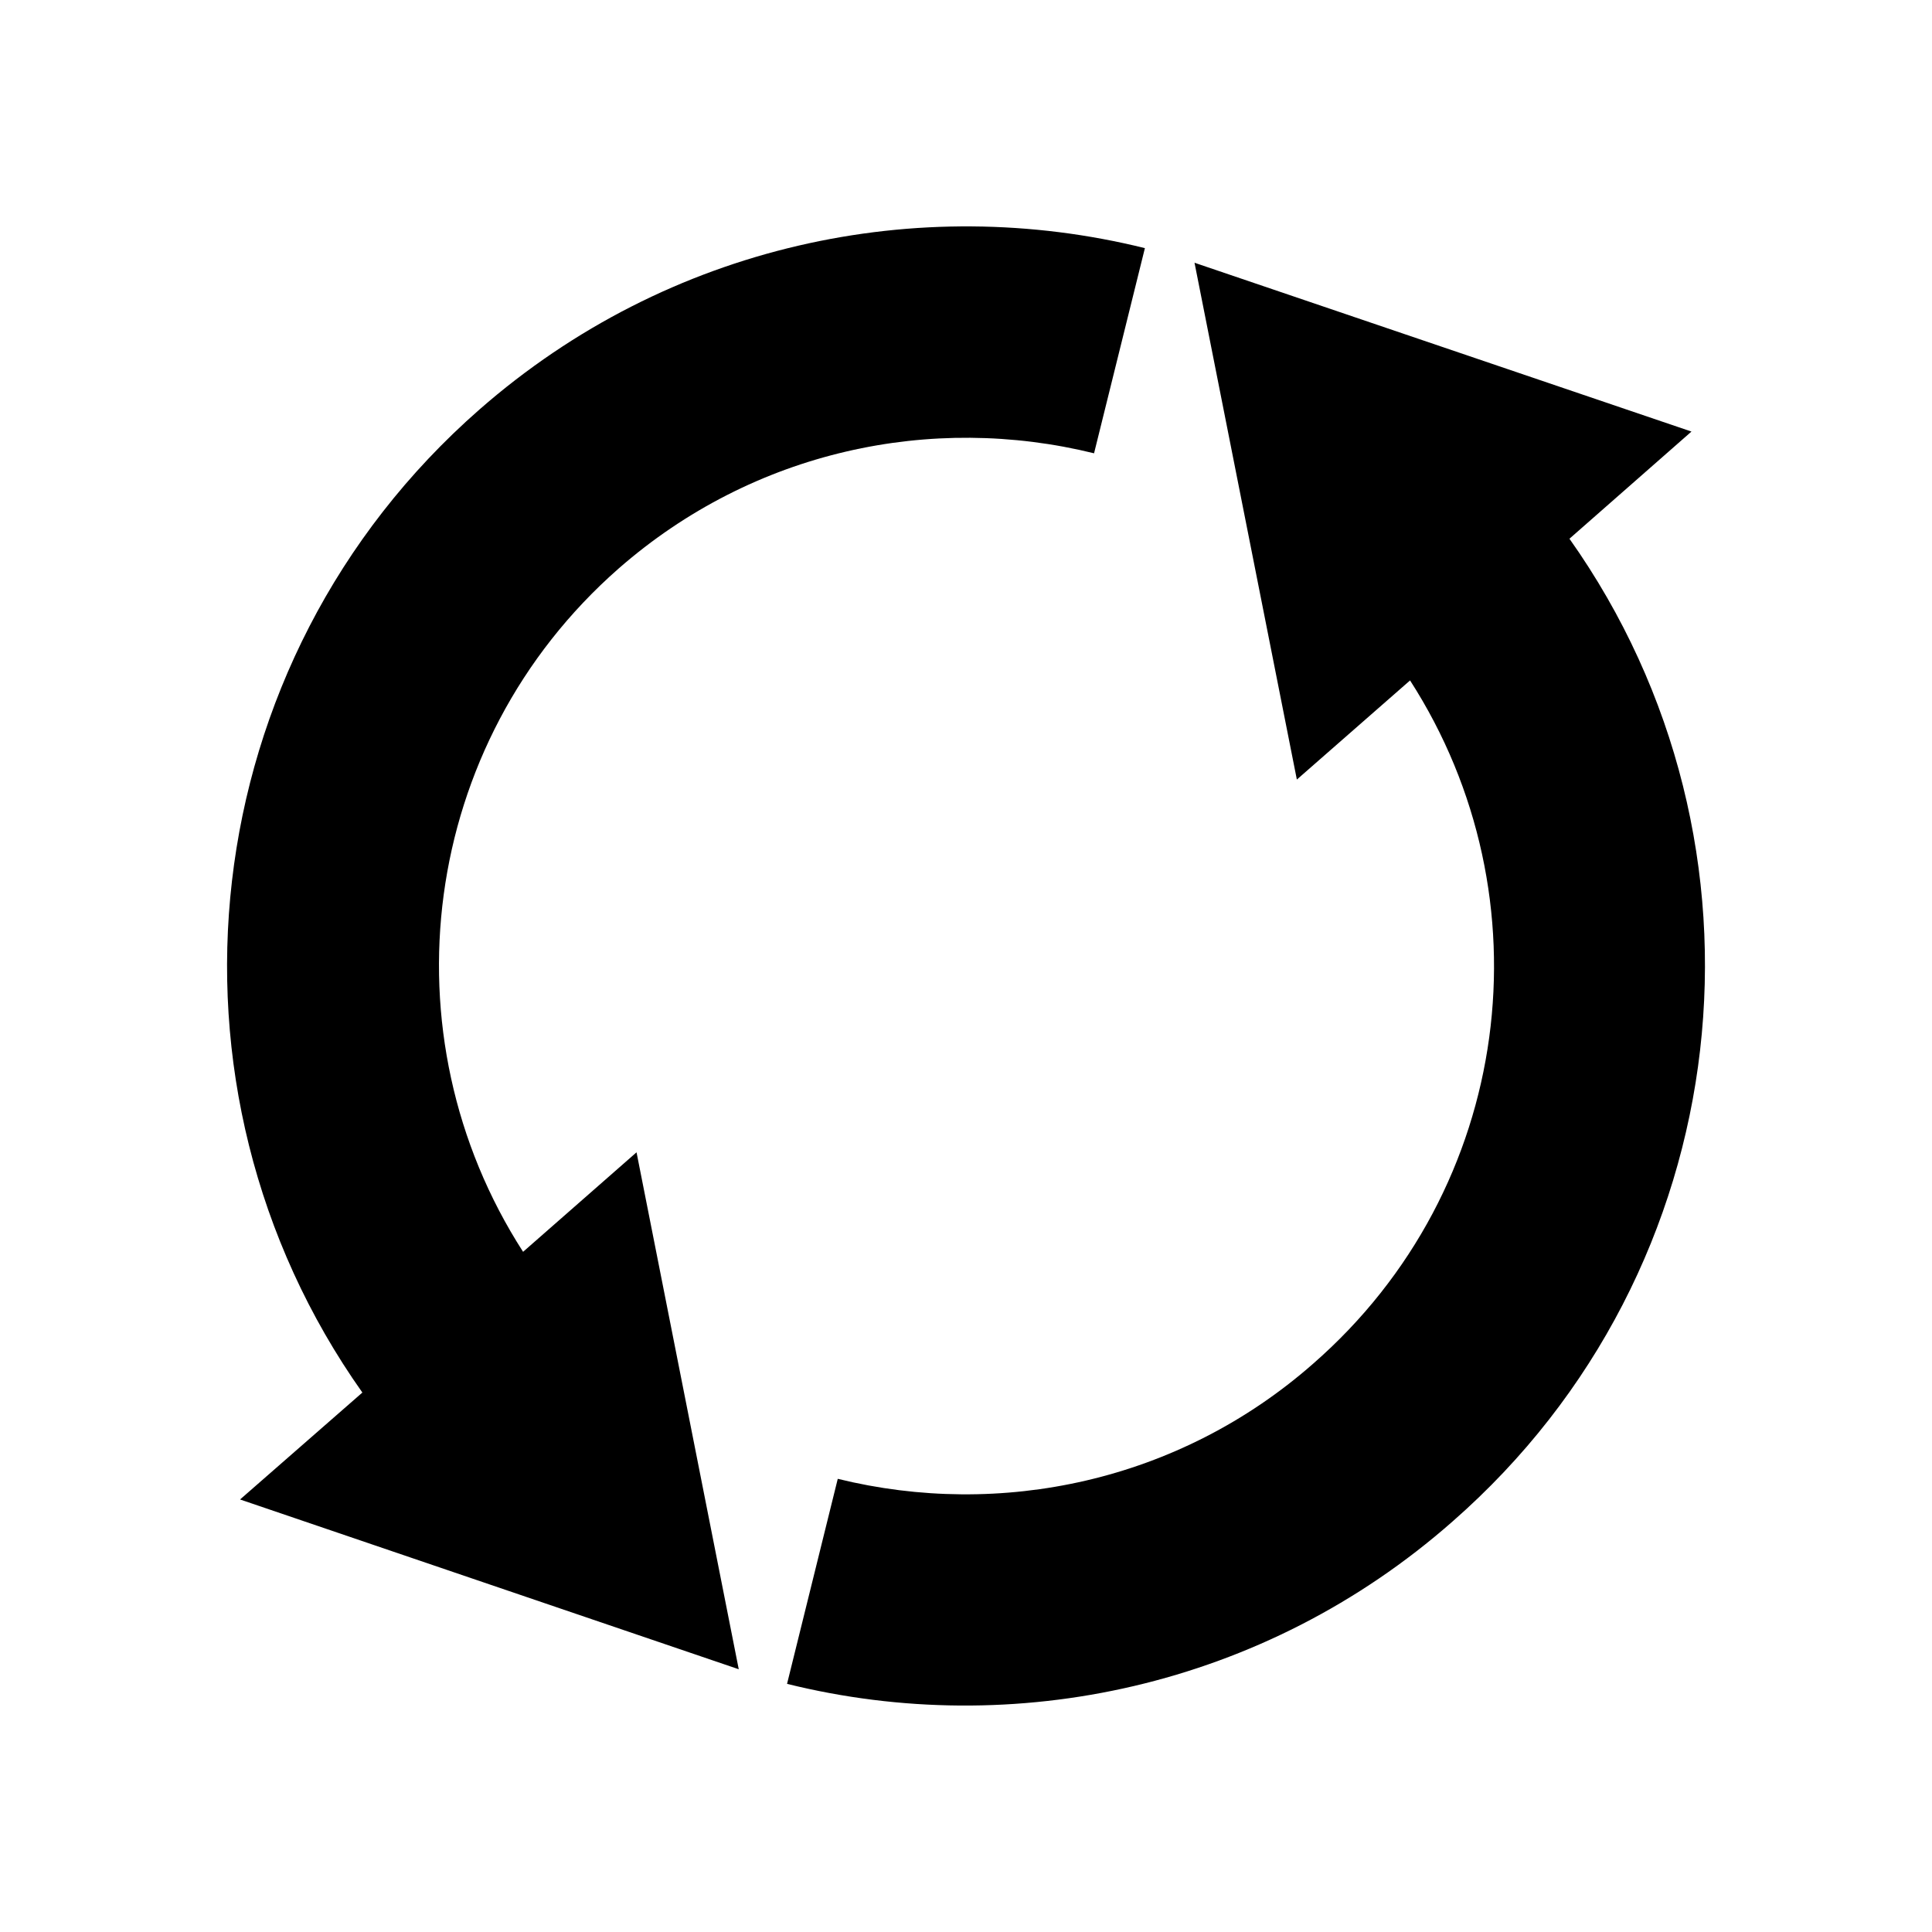 <svg xmlns="http://www.w3.org/2000/svg"
     xmlns:xlink="http://www.w3.org/1999/xlink"
     version="1.1" id="Layer_1"
     x="0px" y="0px" width="32px" height="32px"
     preserveAspectRatio="xMinYMin meet"
     viewBox="0 0 32 32"
     enable-background="new 0 0 32 32"
     xml:space="preserve">
  <path id="acw" d="M19.785,4.352l1.695,8.56l1.875-1.642c2.311,3.59,1.719,8.414-1.604,11.316c-2.229,1.96-5.187,2.57-7.875,1.908  l-0.84,3.396c3.75,0.93,7.896,0.062,11.021-2.688c4.771-4.175,5.521-11.219,1.938-16.279l2.021-1.775L19.785,4.352z M8.664,20.734  c-2.312-3.59-1.721-8.417,1.582-11.317c2.239-1.959,5.186-2.572,7.875-1.909l0.842-3.398C15.211,3.18,11.07,4.043,7.941,6.783  c-4.765,4.174-5.519,11.222-1.939,16.282l-2.026,1.771l8.26,2.812l-1.693-8.562L8.664,20.734z"/>
</svg>
